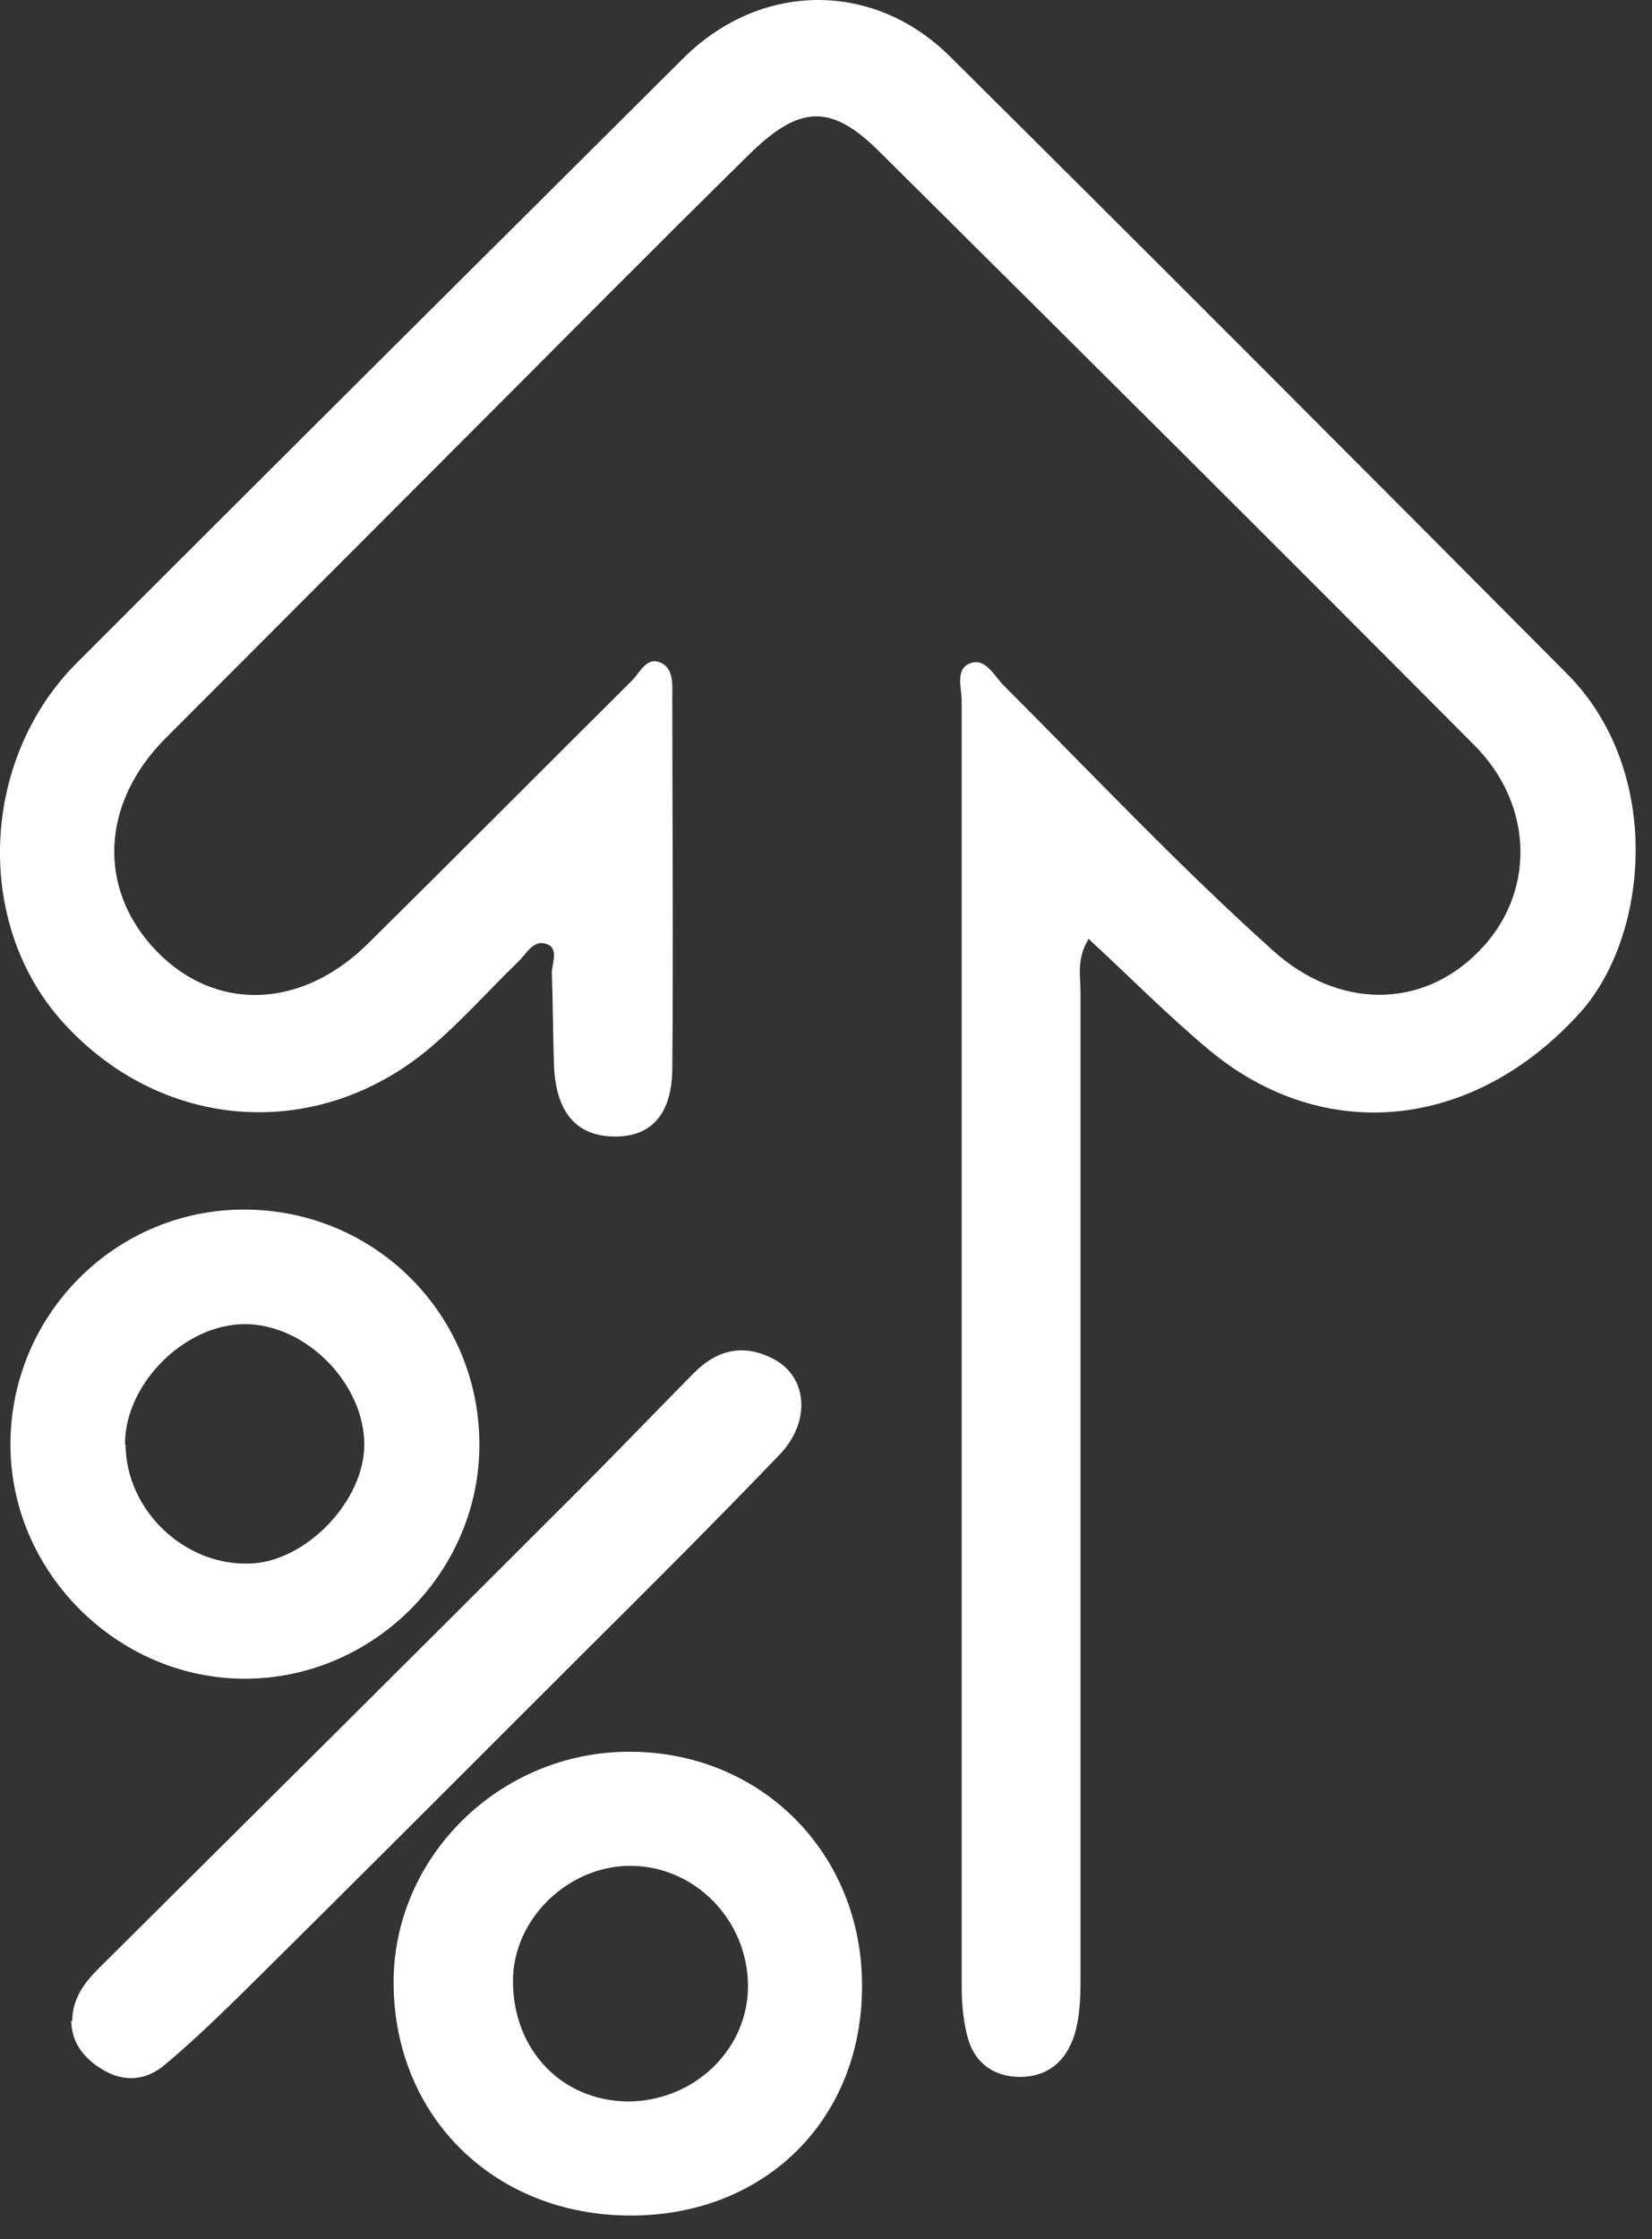 <svg width="31" height="42" viewBox="0 0 31 42" fill="none" xmlns="http://www.w3.org/2000/svg">
<rect x="0" y="0" width="31" height="42" fill="#333333" stroke="none"/>
<path d="M20.436 17.599C20.196 17.979 20.276 18.309 20.276 18.619V36.929C20.276 37.349 20.286 37.779 20.156 38.189C19.996 38.669 19.666 38.949 19.156 38.959C18.646 38.959 18.286 38.699 18.156 38.209C18.076 37.909 18.046 37.579 18.046 37.269V13.149C18.046 12.899 17.916 12.539 18.216 12.439C18.496 12.339 18.656 12.679 18.836 12.859C20.506 14.529 22.126 16.249 23.886 17.829C25.106 18.929 26.676 18.939 27.746 17.849C28.806 16.789 28.806 15.119 27.666 13.979C23.966 10.259 20.236 6.549 16.506 2.849C15.596 1.939 15.006 1.969 14.066 2.889C12.326 4.599 10.606 6.339 8.886 8.059C6.956 9.989 5.026 11.929 3.096 13.859C1.886 15.079 1.826 16.689 2.936 17.839C4.036 18.979 5.646 18.939 6.896 17.709C8.556 16.069 10.206 14.409 11.856 12.769C12.016 12.609 12.136 12.299 12.416 12.439C12.646 12.559 12.616 12.859 12.616 13.089C12.616 15.399 12.636 17.709 12.616 20.019C12.616 20.909 12.216 21.319 11.546 21.319C10.826 21.319 10.436 20.879 10.396 19.999C10.376 19.419 10.376 18.829 10.356 18.249C10.356 18.059 10.506 17.769 10.226 17.699C10.006 17.639 9.876 17.889 9.726 18.039C9.136 18.609 8.586 19.239 7.956 19.749C5.836 21.439 2.976 21.179 1.166 19.159C-0.484 17.319 -0.374 14.259 1.436 12.439C5.226 8.649 9.026 4.869 12.826 1.089C14.266 -0.341 16.376 -0.371 17.816 1.049C21.696 4.899 25.556 8.769 29.406 12.639C31.216 14.459 30.946 17.549 29.656 18.989C27.656 21.209 24.846 21.479 22.706 19.709C21.936 19.069 21.226 18.349 20.436 17.619V17.599Z" fill="white"/>
<path d="M4.616 22.689C7.056 22.709 8.996 24.669 8.996 27.099C8.996 29.509 6.986 31.499 4.576 31.489C2.176 31.479 0.176 29.459 0.196 27.059C0.216 24.629 2.196 22.669 4.616 22.689ZM2.356 27.099C2.366 28.338 3.476 29.389 4.716 29.328C5.756 29.279 6.836 28.148 6.836 27.099C6.836 25.948 5.736 24.838 4.596 24.838C3.456 24.838 2.336 25.968 2.346 27.099H2.356ZM11.816 32.859C14.286 32.859 16.186 34.769 16.176 37.259C16.176 39.759 14.356 41.559 11.836 41.559C9.296 41.559 7.416 39.729 7.386 37.239C7.356 34.849 9.366 32.859 11.806 32.859H11.816ZM11.776 39.419C13.026 39.419 14.046 38.439 14.036 37.239C14.026 36.009 13.036 34.999 11.826 34.999C10.656 34.999 9.626 35.999 9.626 37.159C9.626 38.449 10.536 39.409 11.786 39.419H11.776ZM1.356 37.909C1.356 37.509 1.566 37.209 1.836 36.939C4.826 33.969 7.816 30.999 10.796 28.019C11.546 27.269 12.276 26.509 13.026 25.749C13.476 25.299 13.986 25.199 14.546 25.509C15.156 25.849 15.216 26.679 14.626 27.289C13.416 28.549 12.186 29.779 10.946 31.009C8.856 33.099 6.766 35.189 4.666 37.269C4.156 37.769 3.646 38.269 3.096 38.728C2.746 39.029 2.316 39.069 1.906 38.809C1.576 38.609 1.346 38.319 1.336 37.909H1.356Z" fill="white"/>
</svg>
